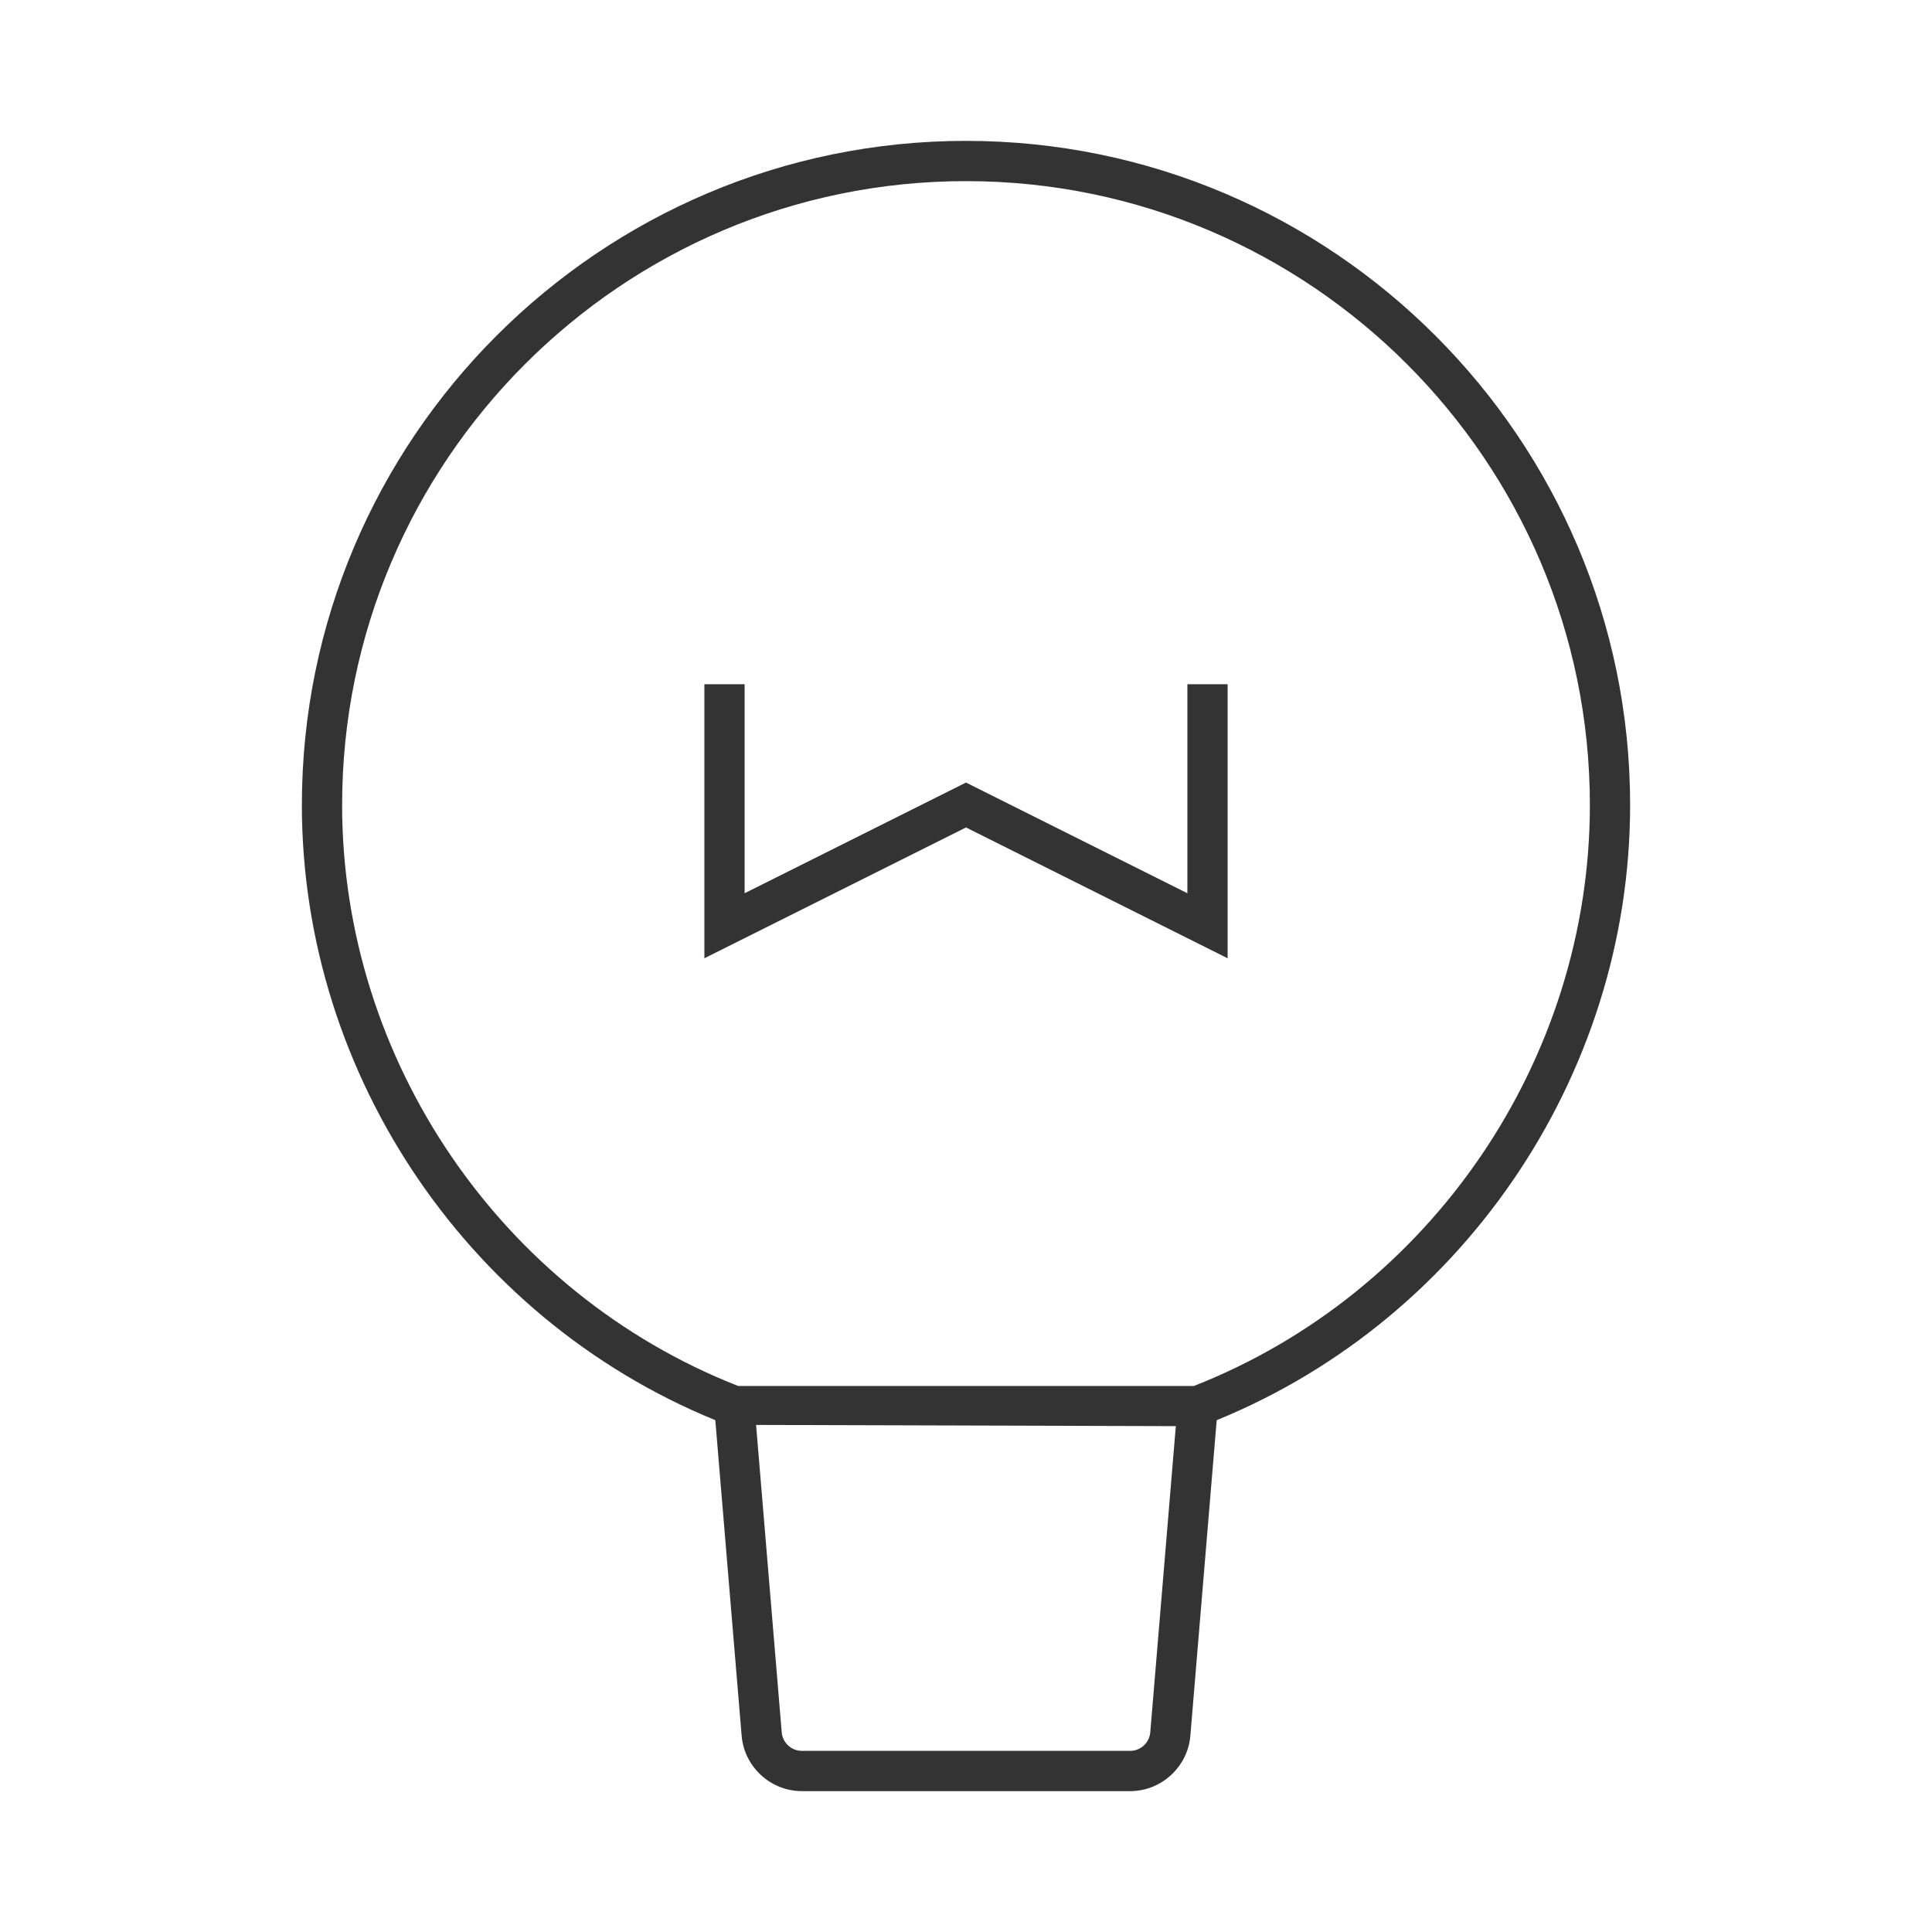 <?xml version="1.0" encoding="iso-8859-1"?>
<svg version="1.1" id="&#x56FE;&#x5C42;_1" xmlns="http://www.w3.org/2000/svg" xmlns:xlink="http://www.w3.org/1999/xlink" x="0px"
	 y="0px" viewBox="0 0 24 24" style="enable-background:new 0 0 24 24;" xml:space="preserve">
<path style="fill:#333333;" d="M14.925,17.717L9.032,17.7C5.873,16.481,3.75,13.388,3.75,10c0-4.549,3.701-8.25,8.25-8.25
	s8.25,3.701,8.25,8.25c0,3.388-2.123,6.481-5.282,7.7L14.925,17.717z M9.169,17.217h5.662c2.944-1.156,4.919-4.05,4.919-7.217
	c0-4.273-3.477-7.75-7.75-7.75S4.25,5.727,4.25,10C4.25,13.167,6.225,16.061,9.169,17.217z"/>
<path style="fill:#333333;" d="M14.04,22.25H9.96c-0.387,0-0.715-0.302-0.747-0.688l-0.34-4.075l0.498-0.041l0.34,4.075
	c0.011,0.128,0.12,0.229,0.249,0.229h4.08c0.129,0,0.238-0.101,0.249-0.229l0.34-4.075l0.498,0.041l-0.34,4.075
	C14.755,21.948,14.427,22.25,14.04,22.25z"/>
<polygon style="fill:#333333;" points="15.25,11.904 12,10.279 8.75,11.904 8.75,8.5 9.25,8.5 9.25,11.096 12,9.721 14.75,11.096 
	14.75,8.5 15.25,8.5 "/>
</svg>






